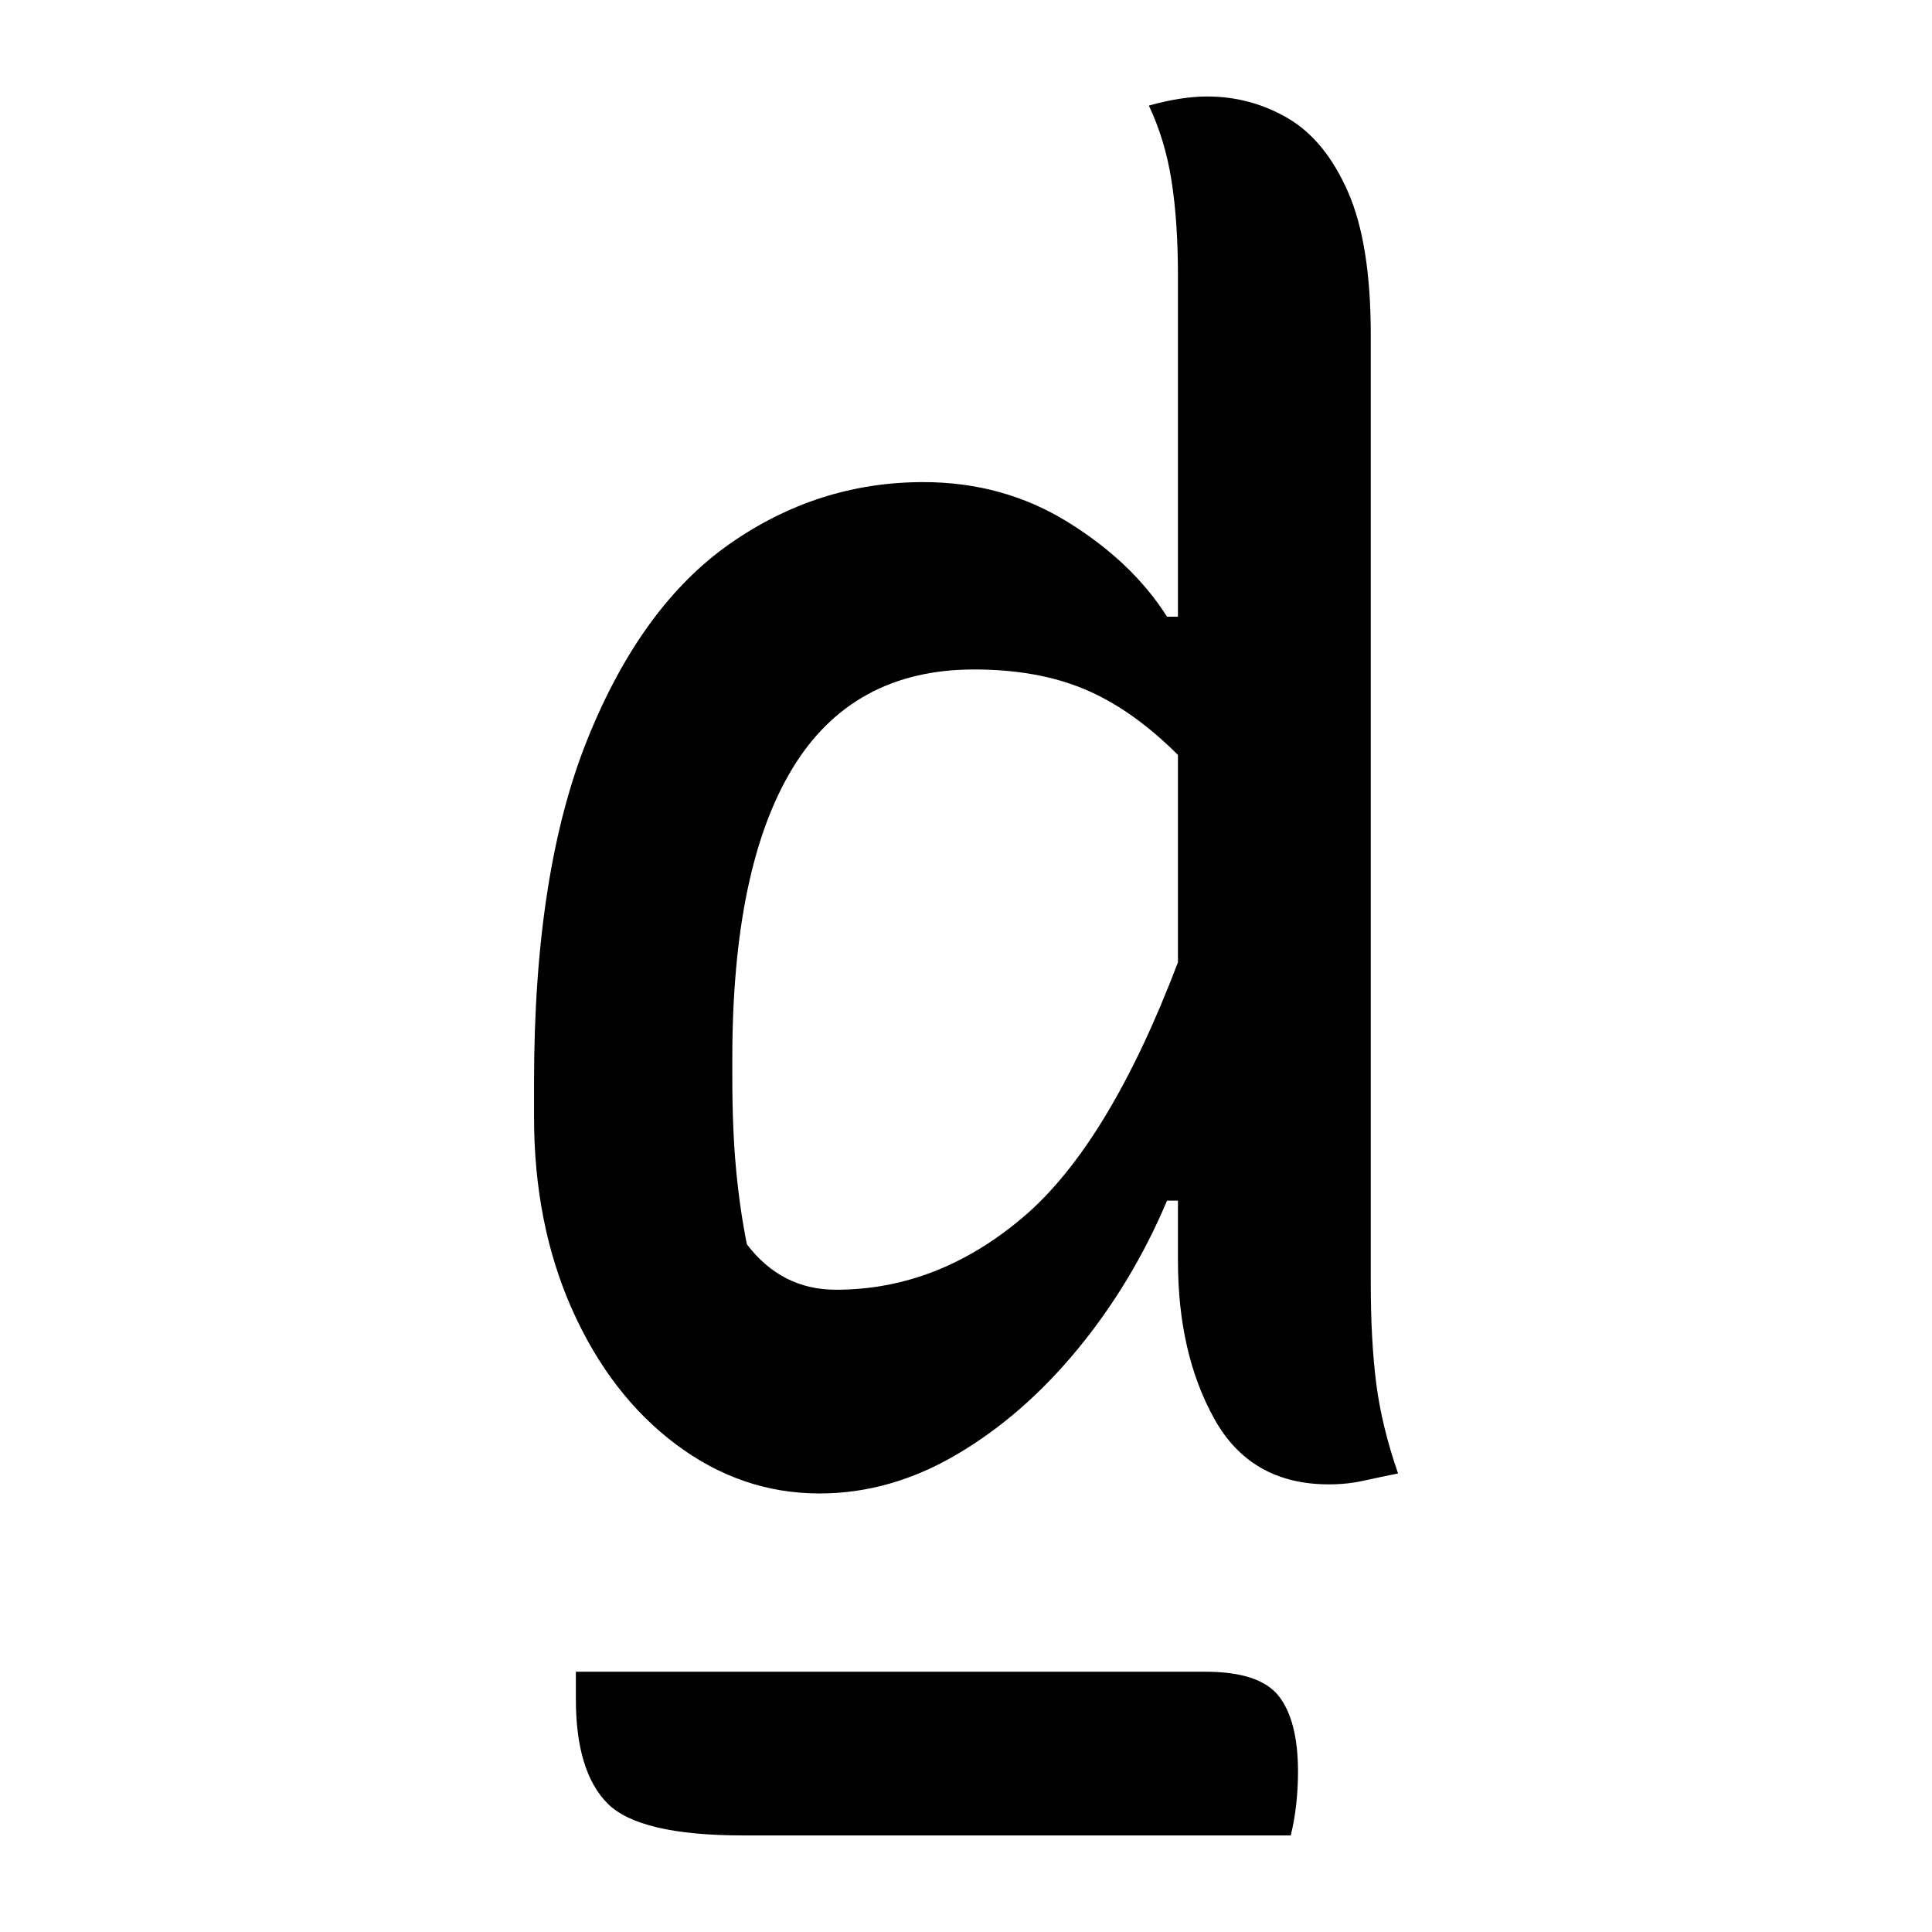 <?xml version="1.0" encoding="UTF-8"?>
<svg width="1000" height="1000" viewBox="0 0 1000 1000" version="1.1" xmlns="http://www.w3.org/2000/svg" xmlns:xlink="http://www.w3.org/1999/xlink">
 <path d="M39,-54.5 l173,0 c10.0,0,16.75,-2.25,20.25,-6.75 c3.5,-4.5,5.25,-11.42,5.25,-20.75 c0,-3.0,-0.17,-6.0,-0.5,-9 c-0.33,-3.0,-0.83,-5.83,-1.5,-8.5 l-150.5,0 c-19.0,0,-31.42,2.92,-37.25,8.75 c-5.83,5.83,-8.75,15.42,-8.75,28.75 Z M134.5,272.5 c14.67,0,27.92,-3.67,39.75,-11 c11.83,-7.33,20.92,-16.0,27.25,-26 l3,0 l0,93.5 c0,10.0,-0.58,18.75,-1.75,26.25 c-1.17,7.5,-3.25,14.42,-6.25,20.75 c6.0,1.67,11.33,2.5,16,2.5 c8.0,0,15.42,-2.0,22.25,-6 c6.83,-4.0,12.33,-10.75,16.5,-20.25 c4.17,-9.5,6.25,-22.58,6.25,-39.25 l0,-260.5 c0,-10.67,0.5,-19.92,1.5,-27.75 c1.0,-7.83,3.0,-16.08,6,-24.75 c-3.33,-0.67,-6.5,-1.33,-9.5,-2 c-3.0,-0.67,-6.17,-1,-9.5,-1 c-14.33,0,-24.83,6.0,-31.5,18 c-6.67,12.0,-10,26.5,-10,43.5 l0,16.5 l-3,0 c-6.33,-15.0,-14.5,-28.58,-24.5,-40.75 c-10.0,-12.17,-21.08,-21.83,-33.25,-29 c-12.17,-7.17,-24.75,-10.75,-37.75,-10.75 c-14.33,0,-27.5,4.5,-39.5,13.5 c-12.0,9.0,-21.5,21.33,-28.5,37 c-7.0,15.67,-10.5,33.33,-10.5,53 l0,9.5 c0,38.67,4.92,70.17,14.75,94.5 c9.83,24.33,22.83,42.17,39,53.5 c16.17,11.33,33.92,17,53.25,17 Z M86,63 c6.33,-8.33,14.5,-12.5,24.5,-12.5 c18.67,0,35.83,6.67,51.5,20 c15.67,13.33,29.83,36.67,42.5,70 l0,57 c-8.33,8.33,-16.83,14.33,-25.5,18 c-8.67,3.67,-18.83,5.5,-30.5,5.5 c-22.33,0,-39.0,-9.08,-50,-27.25 c-11.0,-18.17,-16.5,-44.75,-16.5,-79.75 l0,-5 c0,-9.33,0.33,-17.67,1,-25 c0.67,-7.33,1.67,-14.33,3,-21 Z M86,63" fill="rgb(0,0,0)" transform="matrix(1.883,0.0,0.0,-1.883,224.634,762.657)"/>
</svg>